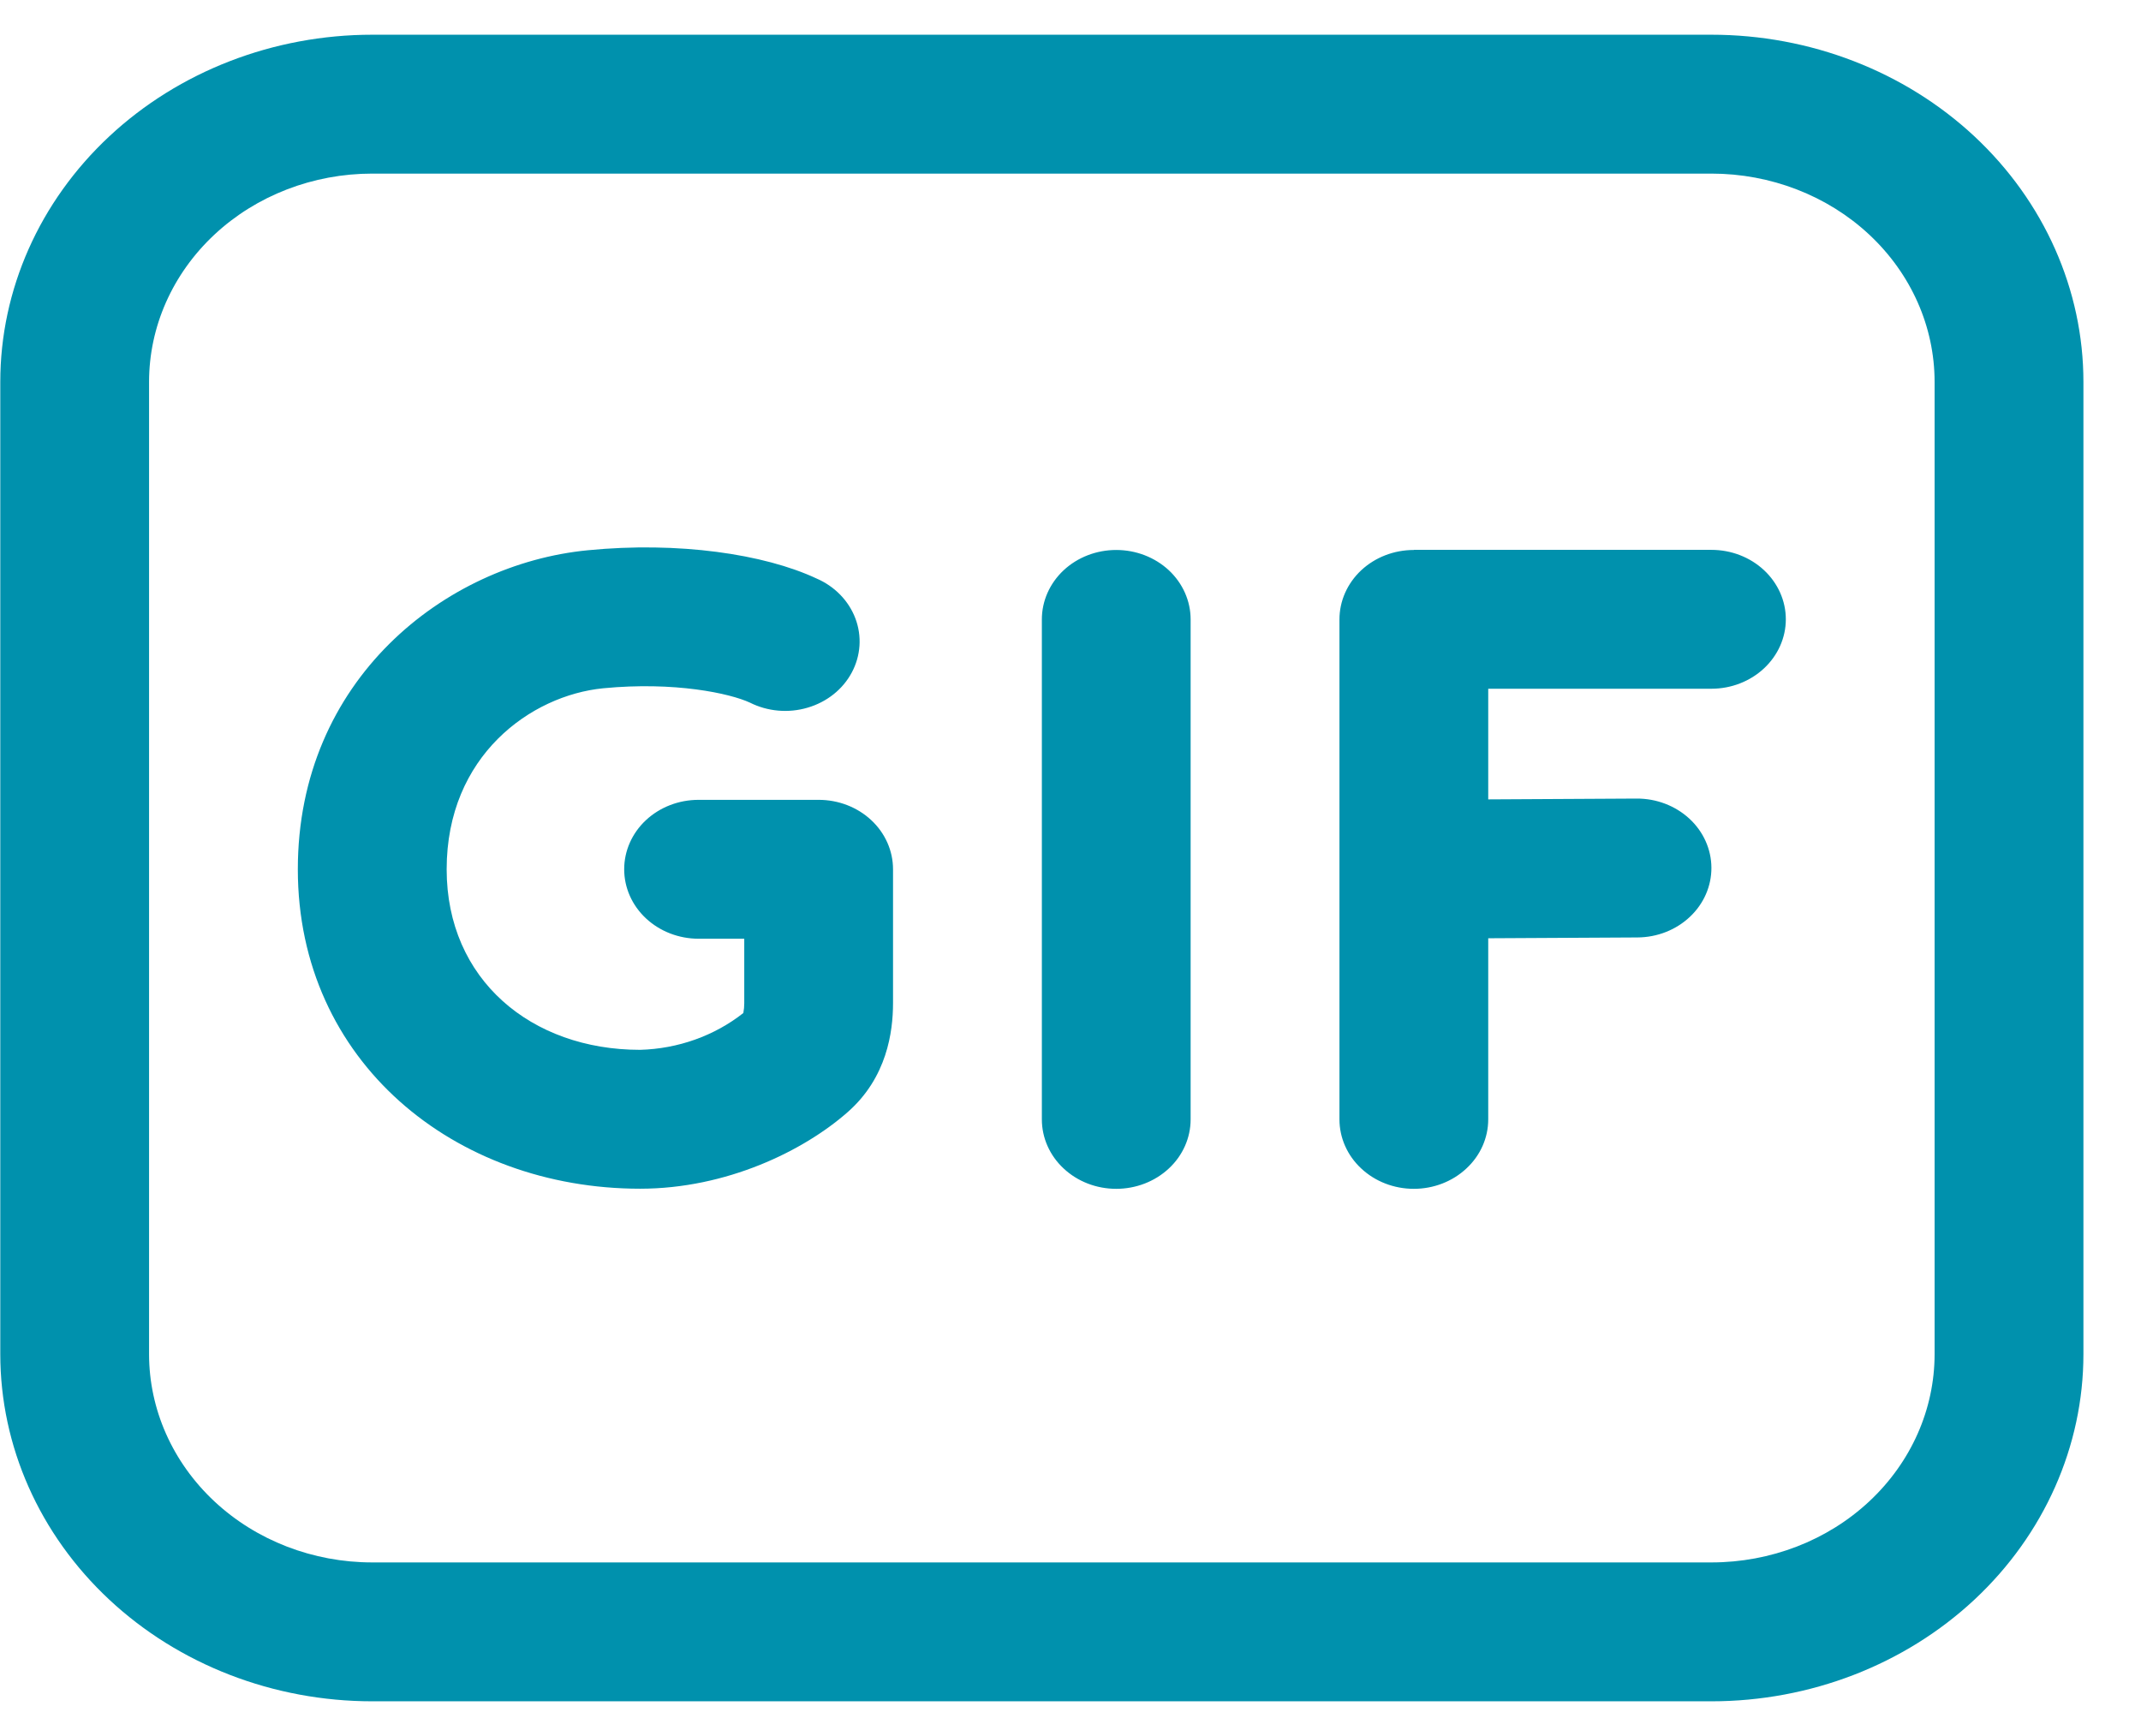 <svg width="37" height="30" viewBox="0 0 37 30" fill="none" xmlns="http://www.w3.org/2000/svg">
<path d="M10.424 11.894C11.661 11.774 12.617 11.983 12.96 12.142C13.111 12.218 13.277 12.265 13.449 12.28C13.62 12.295 13.793 12.278 13.957 12.229C14.122 12.181 14.274 12.102 14.405 11.998C14.536 11.894 14.643 11.766 14.72 11.622C14.797 11.478 14.842 11.322 14.853 11.161C14.864 11.001 14.84 10.84 14.783 10.688C14.726 10.537 14.637 10.397 14.521 10.278C14.405 10.159 14.265 10.063 14.109 9.996C13.206 9.574 11.723 9.355 10.157 9.509C7.688 9.749 5.147 11.75 5.147 15.022C5.147 18.346 7.858 20.542 11.062 20.542C12.553 20.542 13.89 19.889 14.654 19.214C15.328 18.619 15.433 17.83 15.433 17.335V15.022C15.433 14.703 15.298 14.398 15.057 14.173C14.816 13.948 14.489 13.822 14.148 13.822H12.072C11.731 13.822 11.404 13.948 11.163 14.173C10.922 14.398 10.787 14.703 10.787 15.022C10.787 15.34 10.922 15.645 11.163 15.87C11.404 16.095 11.731 16.222 12.072 16.222H12.862V17.335C12.862 17.392 12.857 17.449 12.846 17.506C12.346 17.9 11.717 18.124 11.062 18.142C9.182 18.142 7.719 16.93 7.719 15.022C7.719 13.058 9.177 12.017 10.424 11.894ZM20.576 10.704C20.576 10.386 20.441 10.081 20.2 9.855C19.958 9.63 19.631 9.504 19.29 9.504C18.949 9.504 18.622 9.63 18.381 9.855C18.14 10.081 18.005 10.386 18.005 10.704V19.344C18.005 19.662 18.14 19.968 18.381 20.192C18.622 20.418 18.949 20.544 19.29 20.544C19.631 20.544 19.958 20.418 20.2 20.192C20.441 19.968 20.576 19.662 20.576 19.344V10.704ZM24.433 9.504C24.092 9.504 23.765 9.63 23.524 9.855C23.283 10.081 23.148 10.386 23.148 10.704V19.344C23.148 19.662 23.283 19.968 23.524 20.192C23.765 20.418 24.092 20.544 24.433 20.544C24.774 20.544 25.101 20.418 25.342 20.192C25.584 19.968 25.719 19.662 25.719 19.344V16.214L28.298 16.2C28.639 16.198 28.965 16.07 29.205 15.843C29.445 15.617 29.578 15.311 29.576 14.993C29.574 14.675 29.437 14.37 29.194 14.146C28.951 13.923 28.624 13.798 28.283 13.8L25.719 13.814V11.902H29.576C29.917 11.902 30.244 11.775 30.485 11.55C30.726 11.325 30.862 11.02 30.862 10.702C30.862 10.383 30.726 10.078 30.485 9.853C30.244 9.628 29.917 9.502 29.576 9.502H24.433V9.504ZM6.433 0.6C4.728 0.6 3.093 1.232 1.888 2.357C0.682 3.483 0.005 5.009 0.005 6.6V23.4C0.005 24.991 0.682 26.517 1.888 27.643C3.093 28.768 4.728 29.4 6.433 29.4H29.576C31.281 29.4 32.916 28.768 34.122 27.643C35.327 26.517 36.005 24.991 36.005 23.4V6.6C36.005 5.009 35.327 3.483 34.122 2.357C32.916 1.232 31.281 0.6 29.576 0.6H6.433ZM2.576 6.6C2.576 5.645 2.982 4.73 3.706 4.054C4.429 3.379 5.41 3 6.433 3H29.576C30.599 3 31.58 3.379 32.303 4.054C33.027 4.73 33.433 5.645 33.433 6.6V23.4C33.433 24.355 33.027 25.27 32.303 25.946C31.58 26.621 30.599 27 29.576 27H6.433C5.41 27 4.429 26.621 3.706 25.946C2.982 25.27 2.576 24.355 2.576 23.4V6.6Z" fill="#0091AD"/>
</svg>
